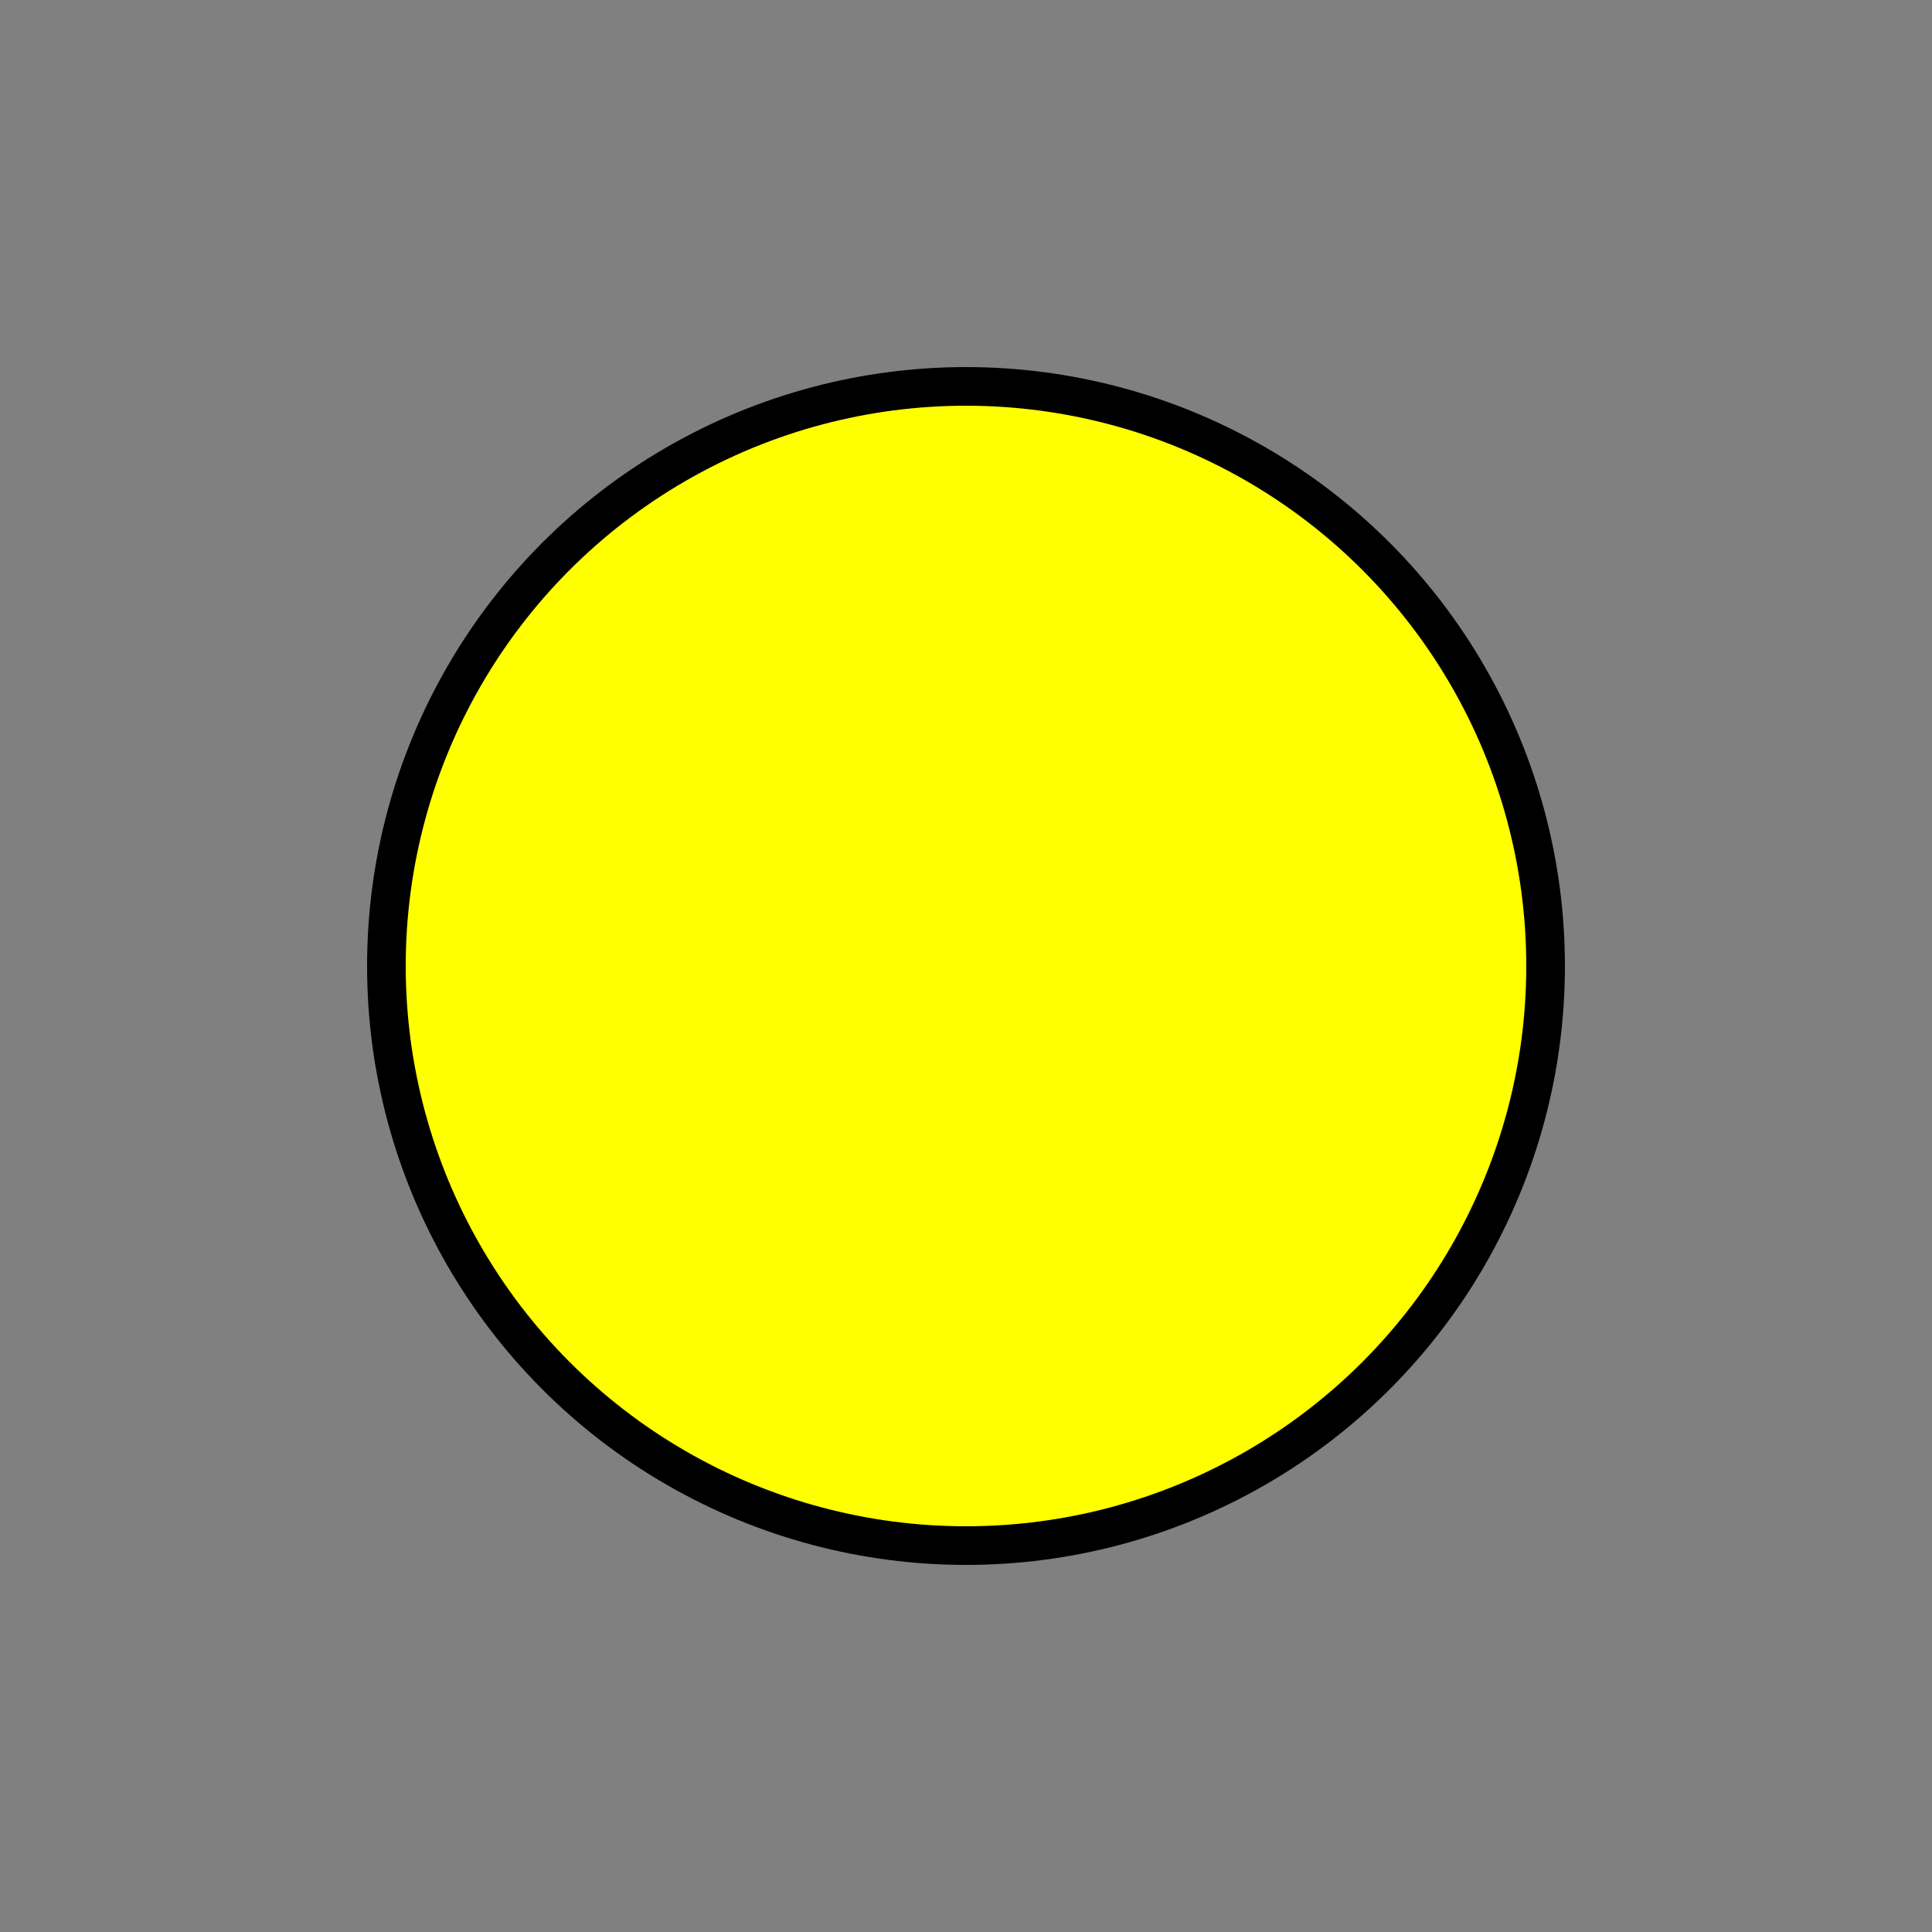 <?xml version="1.0" standalone="no"?>  
<!DOCTYPE svg PUBLIC "-//W3C//DTD SVG 1.1//EN" "http://www.w3.org/Graphics/SVG/1.1/DTD/svg11.dtd">  
<svg width="100" height="100" version="1.1" xmlns="http://www.w3.org/2000/svg">  
  <rect width="100%" height="100%" fill="#808080" stroke="none"/>  
  <circle cx="50" cy="50" r="30" stroke="black" stroke-width="2" fill="yellow"/>  
</svg>